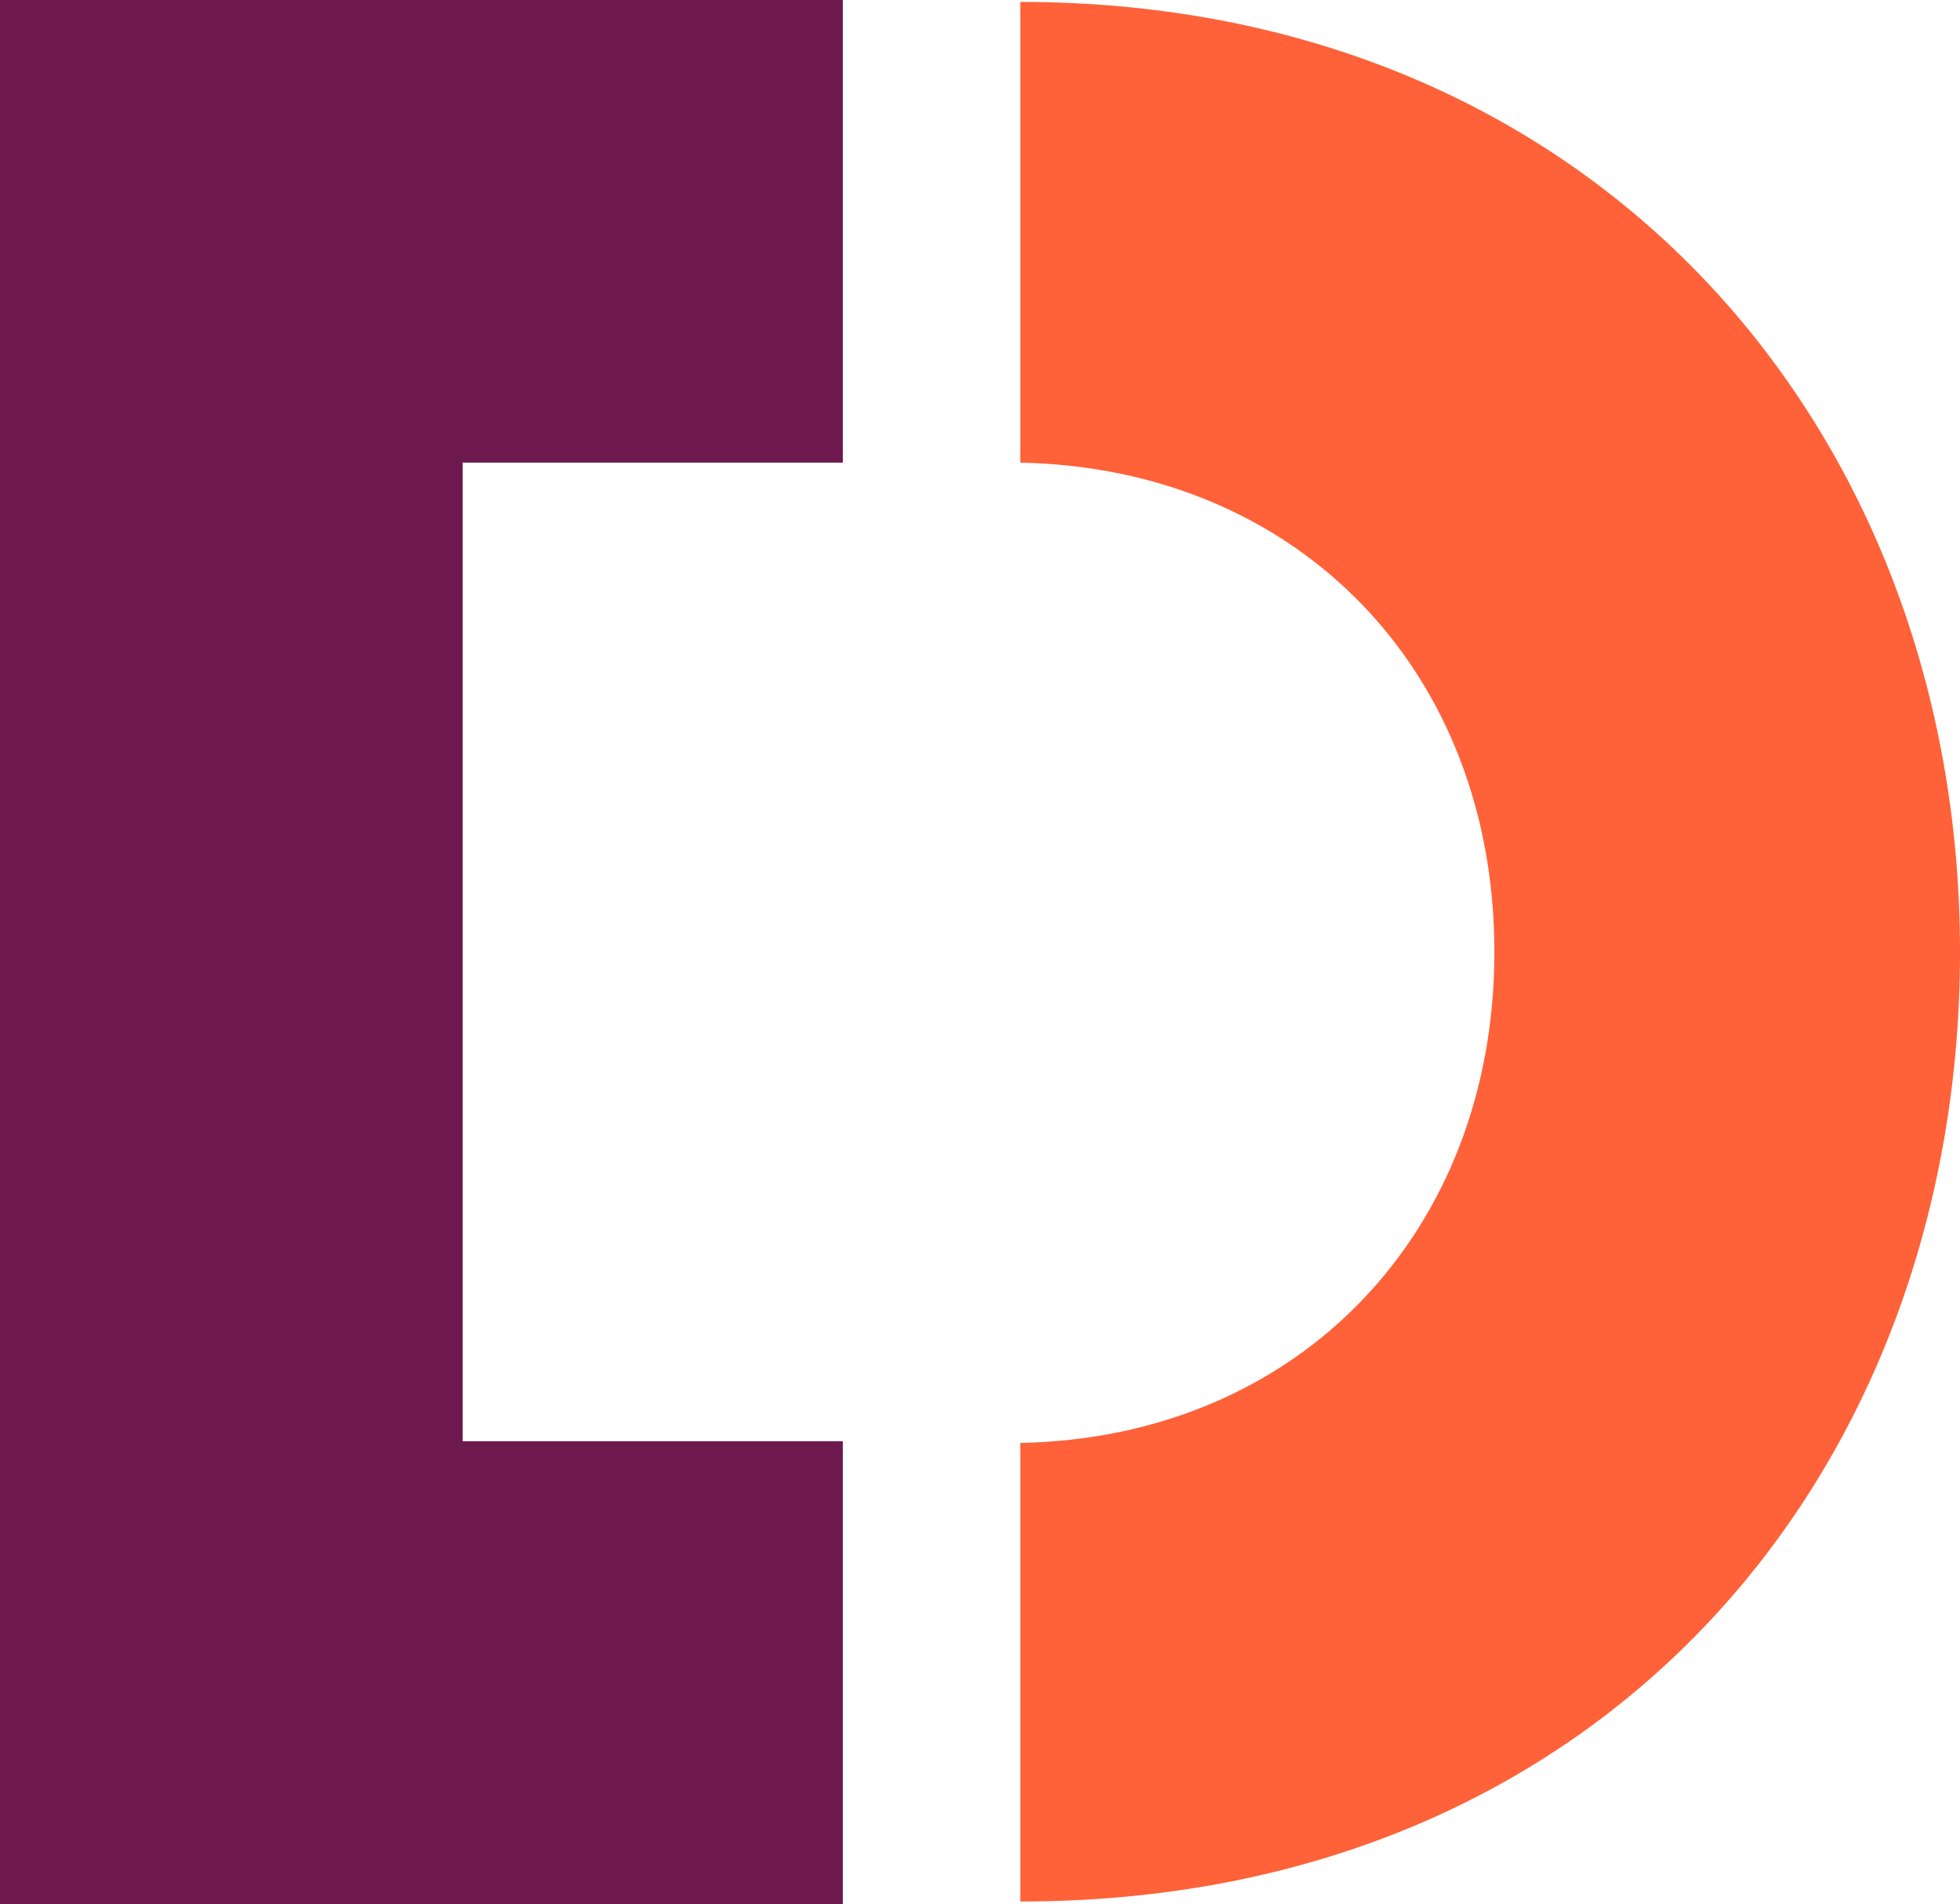 <svg xmlns="http://www.w3.org/2000/svg" data-name="Layer 1" viewBox="0 0 101.41 98.49">
  <path fill="#6d194e" d="M23.94 0H0v98.49h43.61V74.55H23.94V23.93h19.67V0z"/>
  <path fill="#ff6138" d="M101.41 49.24c0-27-18.85-49.14-48.62-49.14v23.83c14.42.29 24.53 10.82 24.53 25.31 0 14.49-10.11 25.12-24.53 25.4v23.72c30.14 0 48.62-22.15 48.62-49.12z"/>
</svg>

